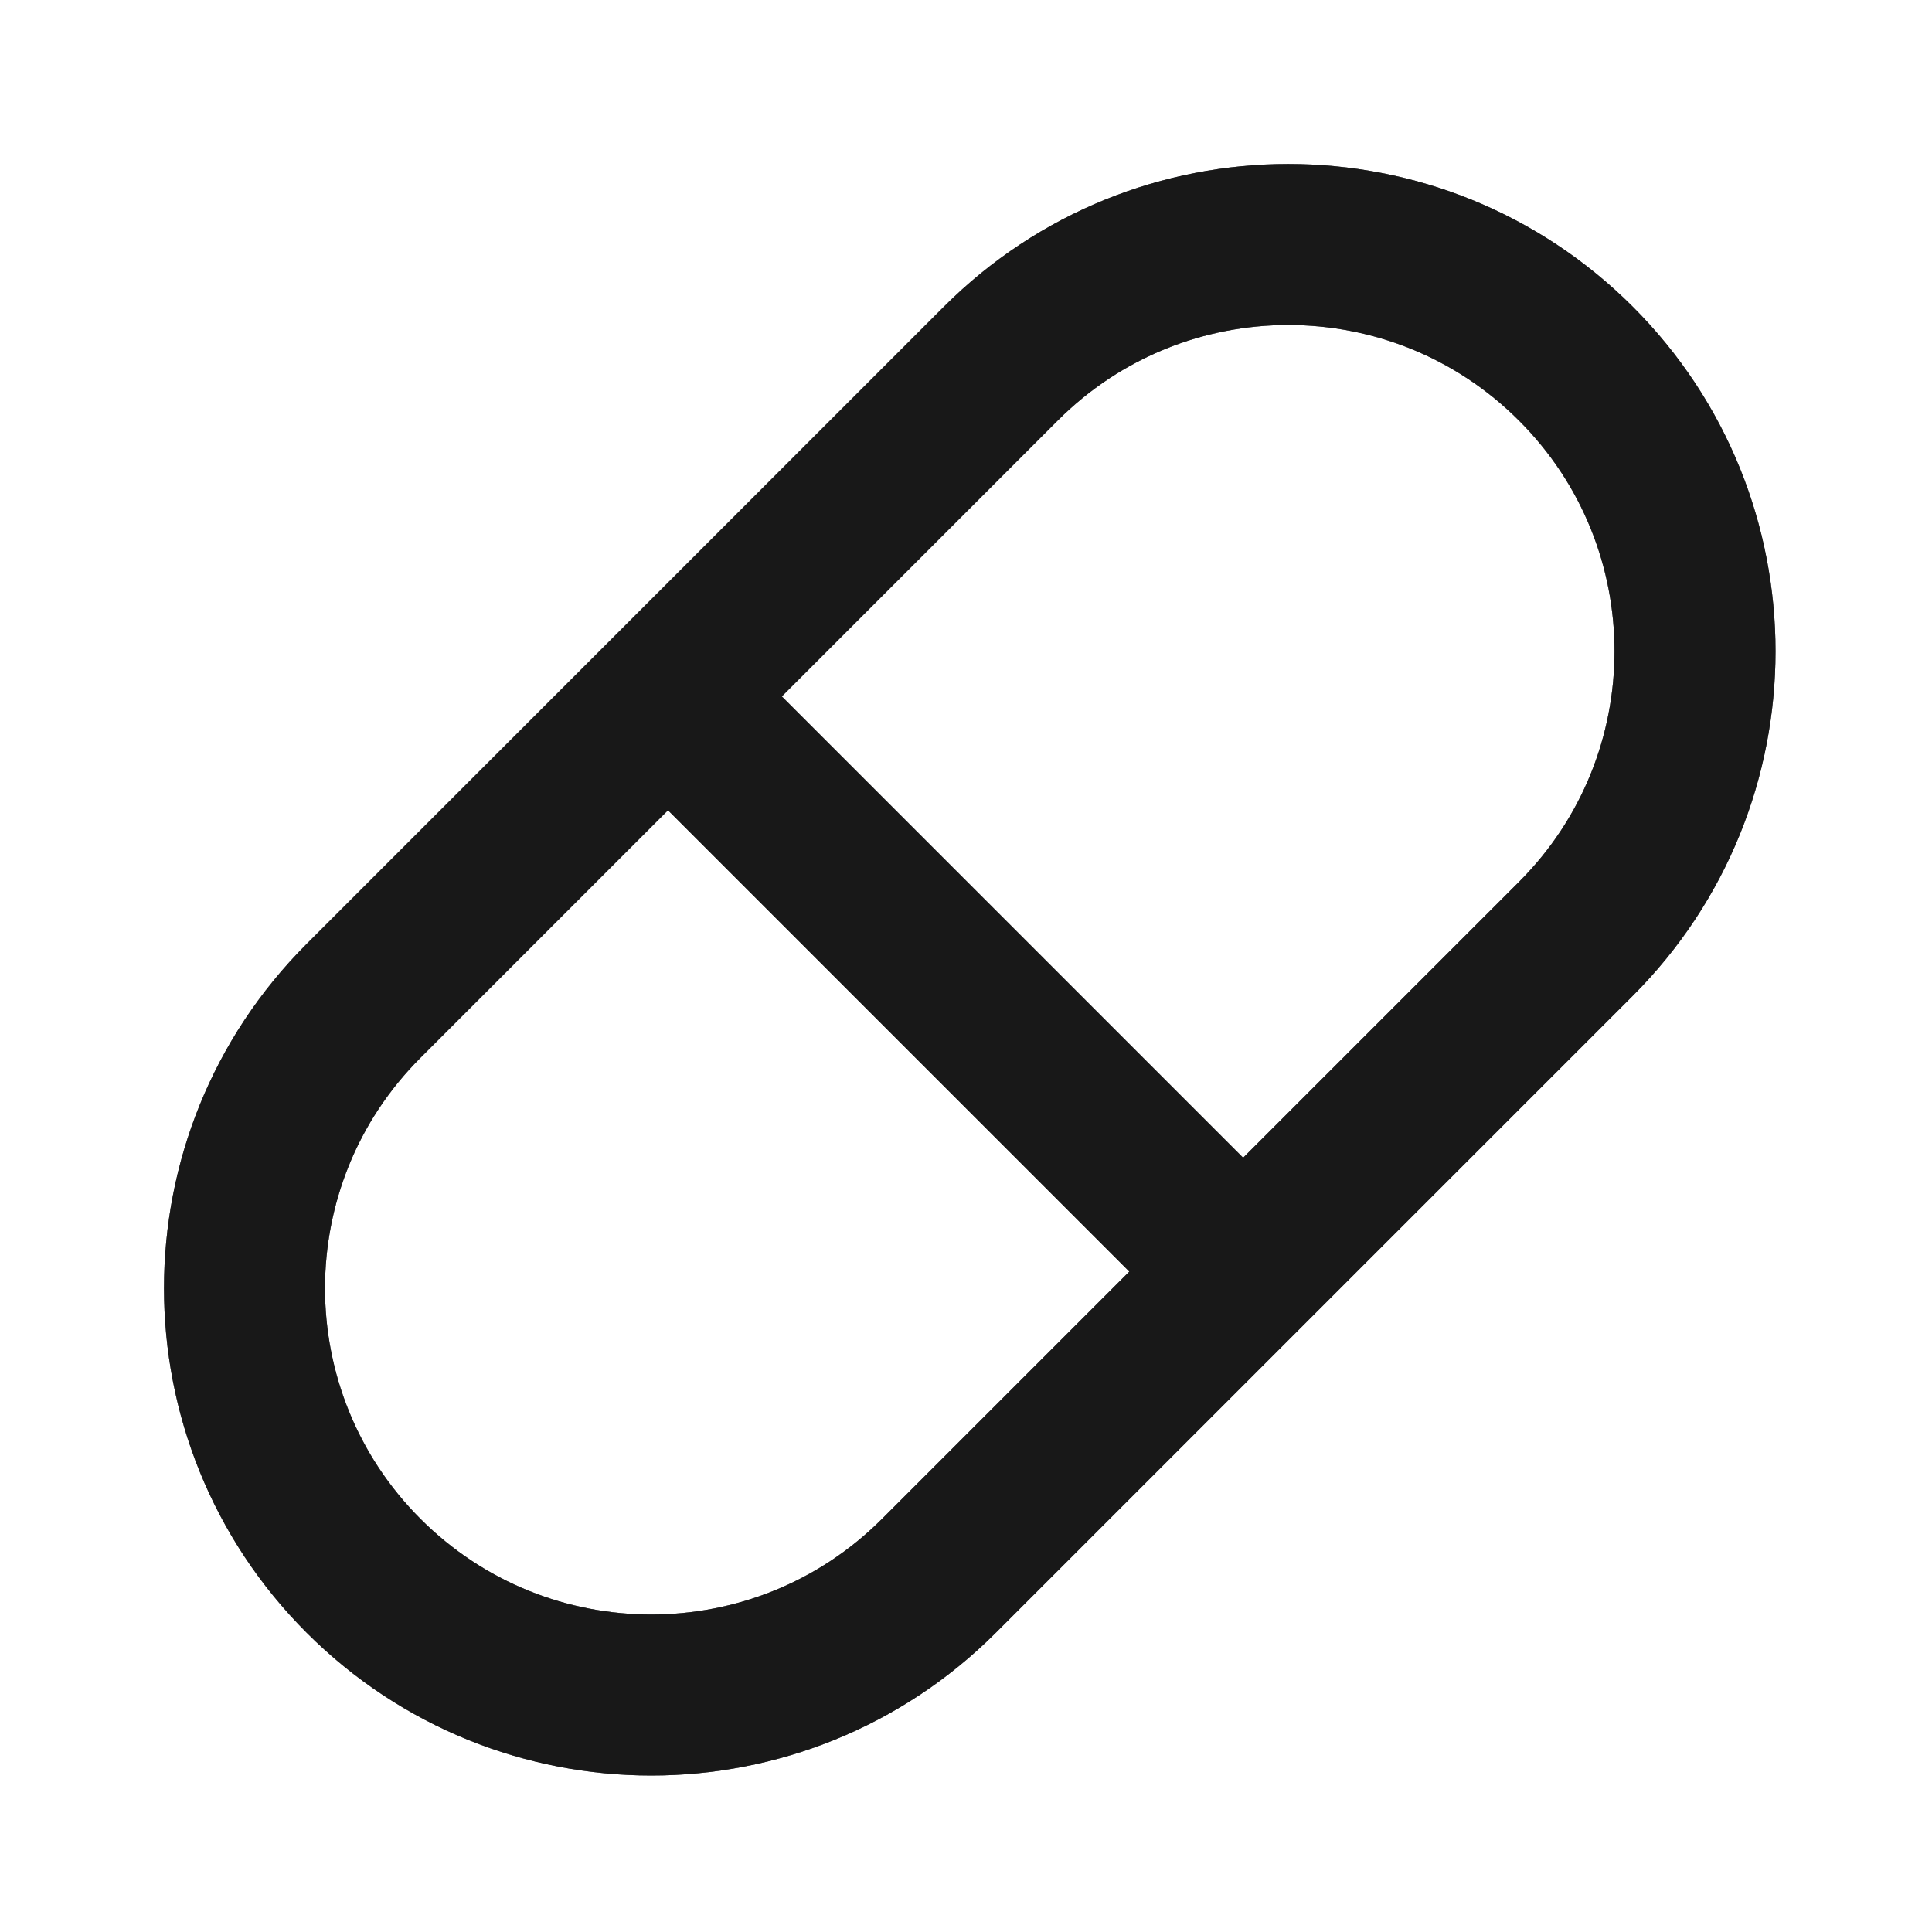 <svg width="18" height="18" viewBox="0 0 18 18" fill="none" xmlns="http://www.w3.org/2000/svg">
<path d="M6.216 6.481L11.519 11.784M3.388 14.682C1.908 13.202 1.908 10.803 3.388 9.324L9.324 3.388C10.803 1.908 13.202 1.908 14.682 3.388C16.162 4.868 16.162 7.267 14.682 8.747L8.747 14.682C7.267 16.162 4.868 16.162 3.388 14.682Z" stroke="#48484A" stroke-width="1.5"/>
<path d="M6.216 6.481L11.519 11.784M3.388 14.682C1.908 13.202 1.908 10.803 3.388 9.324L9.324 3.388C10.803 1.908 13.202 1.908 14.682 3.388C16.162 4.868 16.162 7.267 14.682 8.747L8.747 14.682C7.267 16.162 4.868 16.162 3.388 14.682Z" stroke="black" stroke-opacity="0.2" stroke-width="1.5"/>
<path d="M6.216 6.481L11.519 11.784M3.388 14.682C1.908 13.202 1.908 10.803 3.388 9.324L9.324 3.388C10.803 1.908 13.202 1.908 14.682 3.388C16.162 4.868 16.162 7.267 14.682 8.747L8.747 14.682C7.267 16.162 4.868 16.162 3.388 14.682Z" stroke="black" stroke-opacity="0.2" stroke-width="1.5"/>
<path d="M6.216 6.481L11.519 11.784M3.388 14.682C1.908 13.202 1.908 10.803 3.388 9.324L9.324 3.388C10.803 1.908 13.202 1.908 14.682 3.388C16.162 4.868 16.162 7.267 14.682 8.747L8.747 14.682C7.267 16.162 4.868 16.162 3.388 14.682Z" stroke="black" stroke-opacity="0.2" stroke-width="1.5"/>
<path d="M6.216 6.481L11.519 11.784M3.388 14.682C1.908 13.202 1.908 10.803 3.388 9.324L9.324 3.388C10.803 1.908 13.202 1.908 14.682 3.388C16.162 4.868 16.162 7.267 14.682 8.747L8.747 14.682C7.267 16.162 4.868 16.162 3.388 14.682Z" stroke="black" stroke-opacity="0.2" stroke-width="1.5"/>
<path d="M6.216 6.481L11.519 11.784M3.388 14.682C1.908 13.202 1.908 10.803 3.388 9.324L9.324 3.388C10.803 1.908 13.202 1.908 14.682 3.388C16.162 4.868 16.162 7.267 14.682 8.747L8.747 14.682C7.267 16.162 4.868 16.162 3.388 14.682Z" stroke="black" stroke-opacity="0.2" stroke-width="1.5"/>
</svg>
